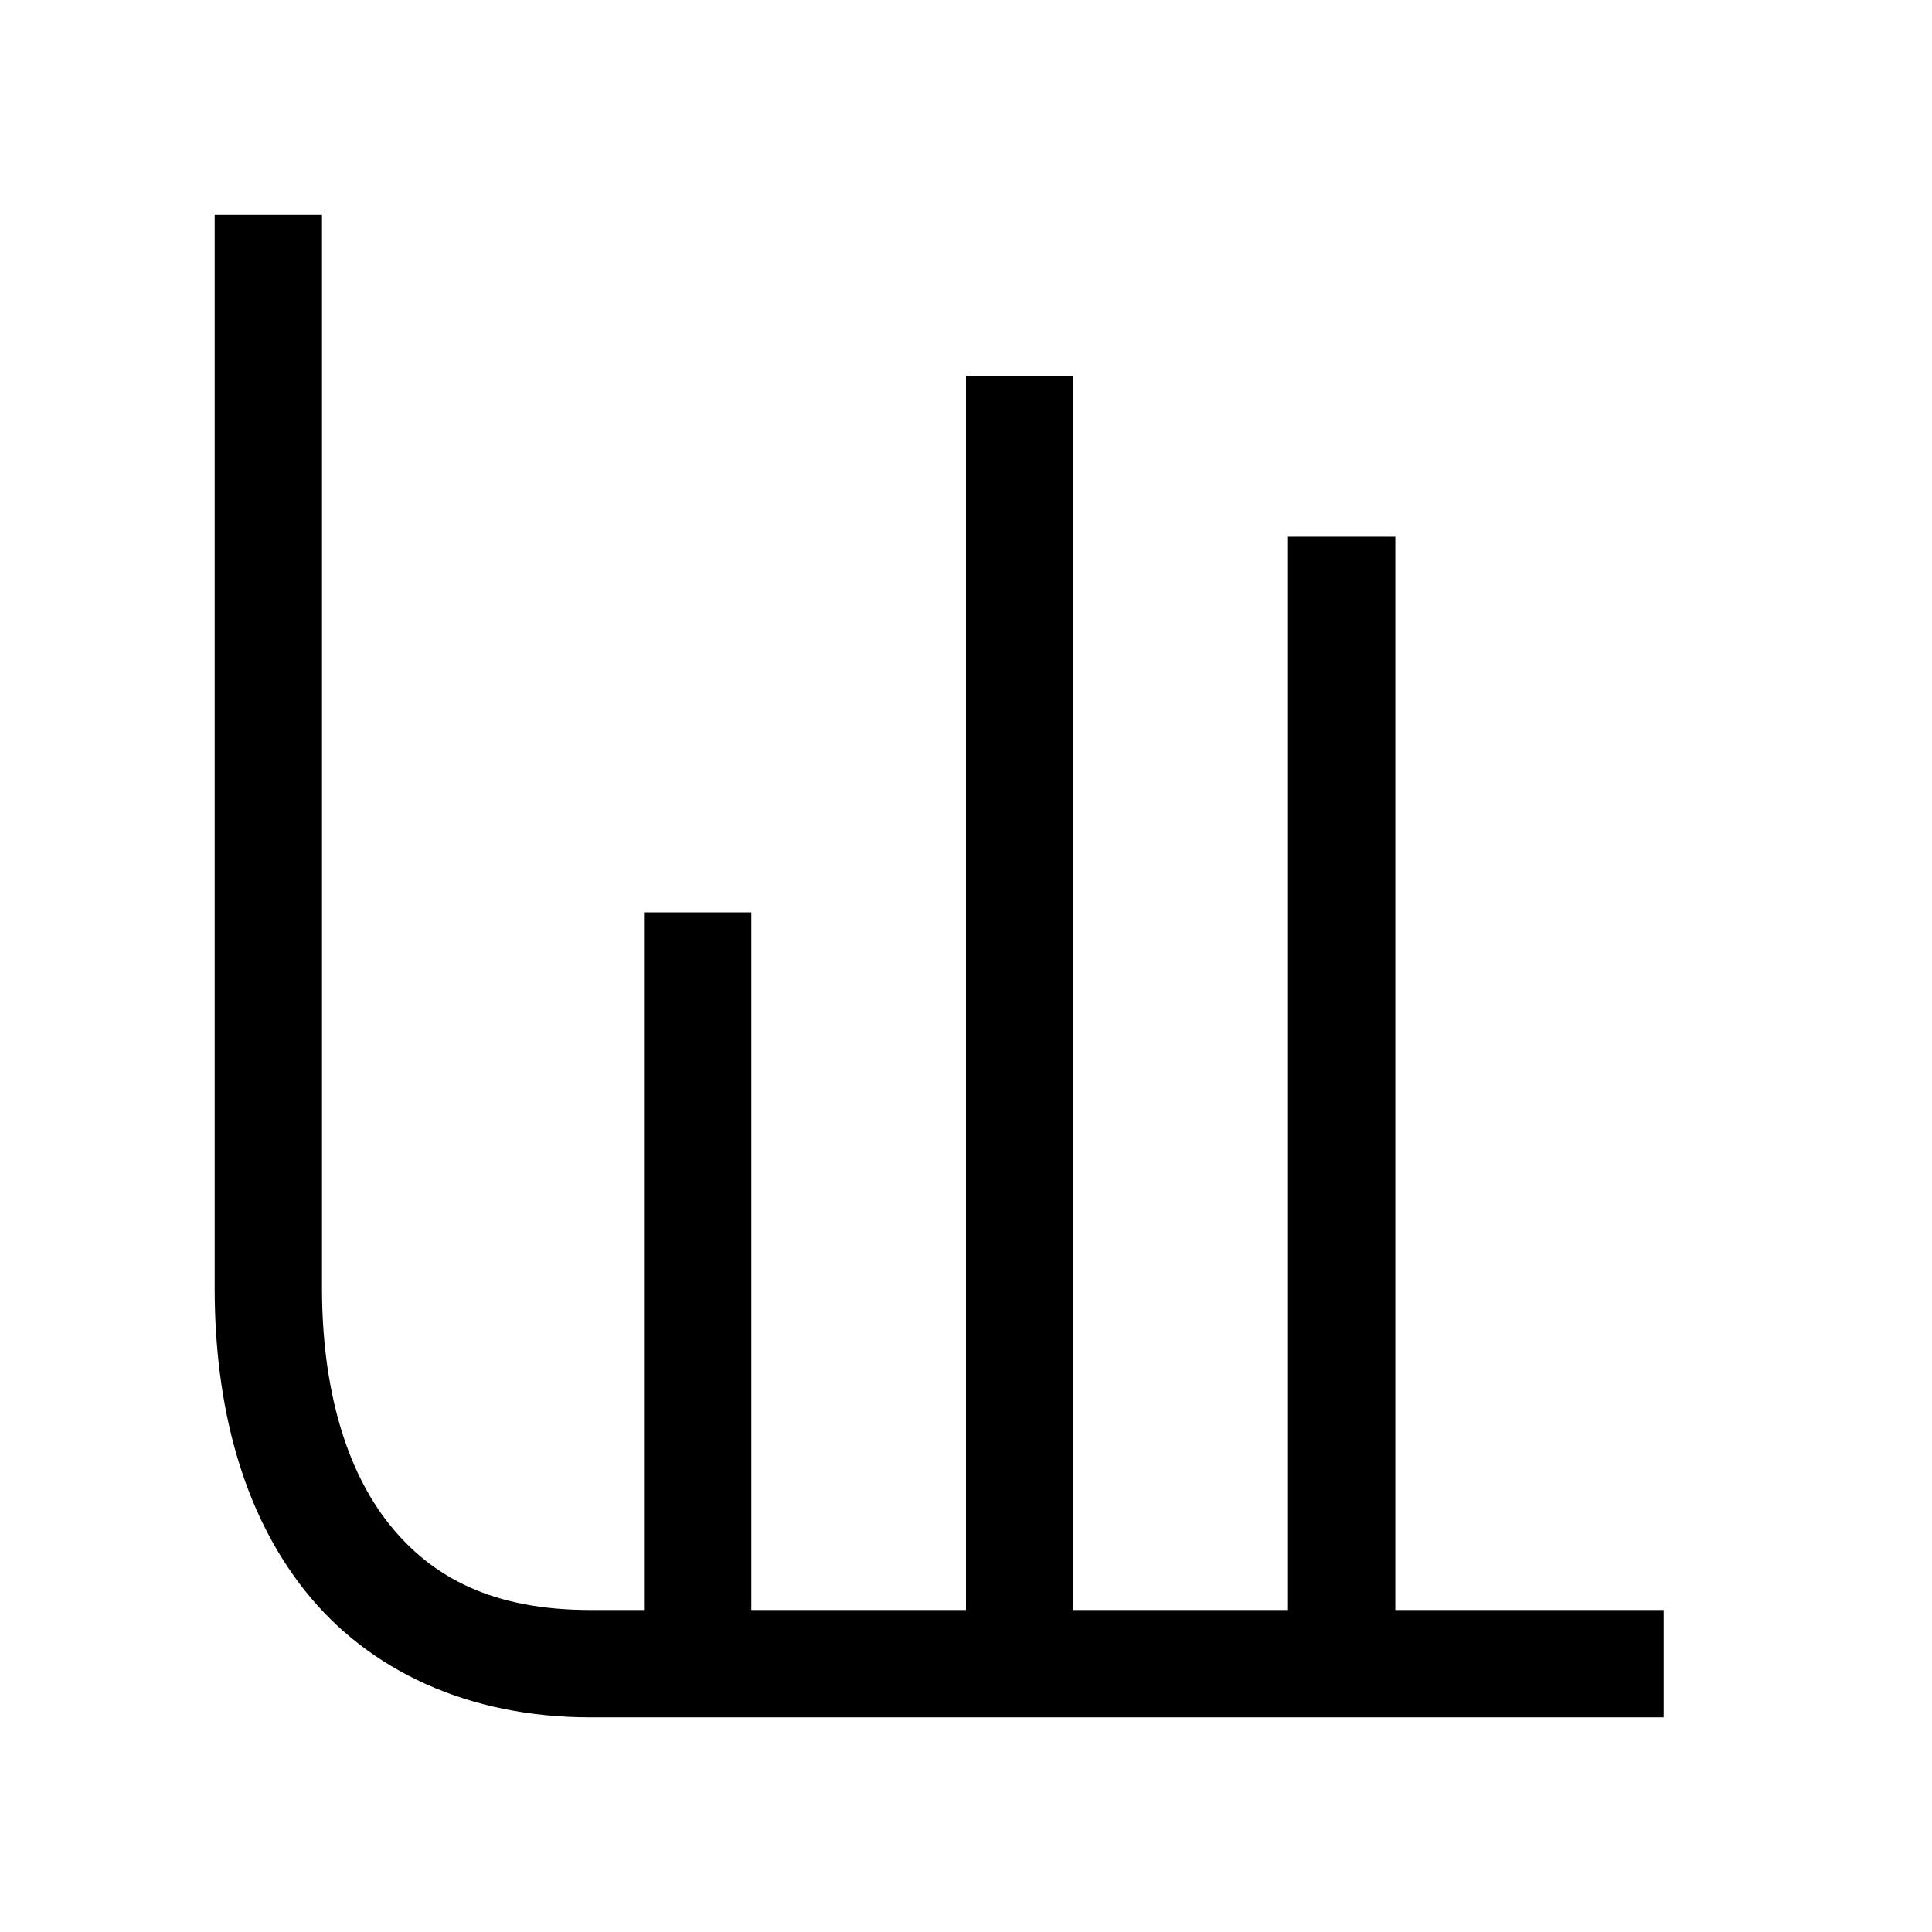 <svg xmlns="http://www.w3.org/2000/svg" fill="none" viewBox="0 0 18 18"><path d="M2 2v10c0 1.097.257 2.088.846 2.826S4.362 16 5.5 16h10v-1H13V5h-1v10h-2V3.5H9V15H7V8.5H6V15h-.5c-.899 0-1.471-.296-1.873-.799C3.225 13.698 3 12.94 3 12V2Z" style="color:#000;vector-effect:non-scaling-stroke;fill:currentColor;-inkscape-stroke:none"/></svg>